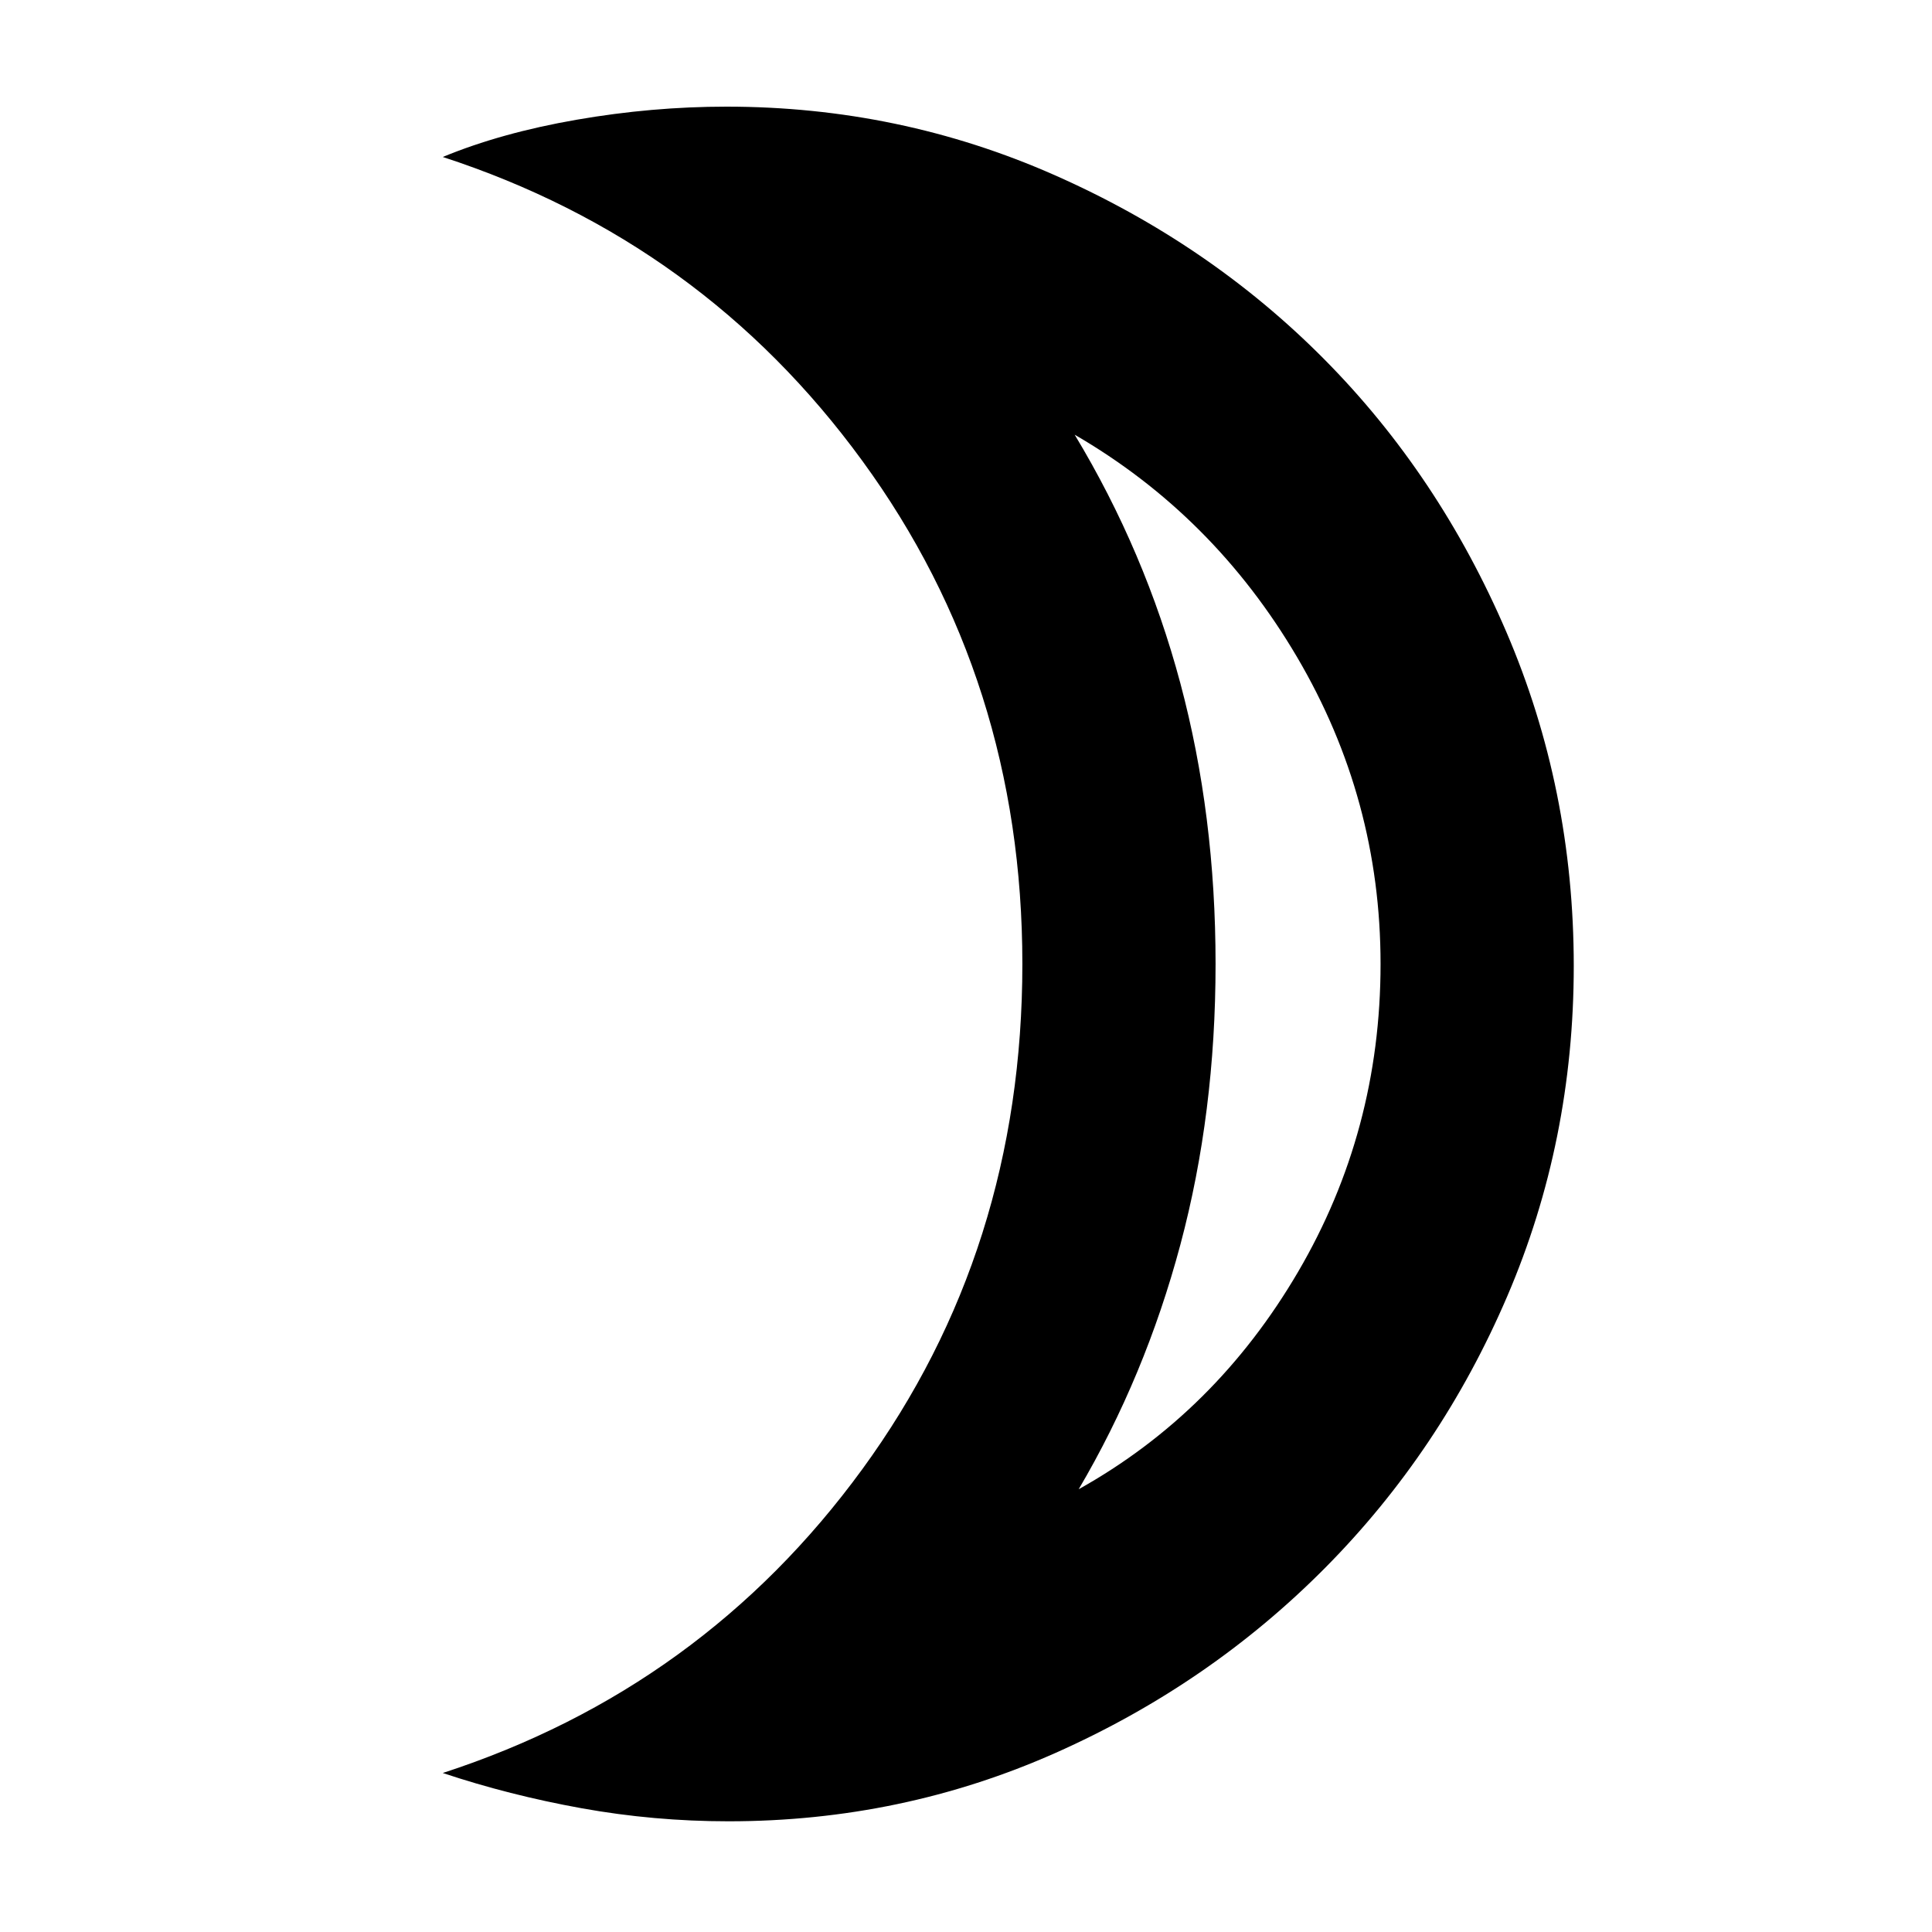 <svg xmlns="http://www.w3.org/2000/svg" height="40" width="40"><path d="M22.333 30.833q2.834-1.583 4.542-4.5 1.708-2.916 1.708-6.375 0-3.416-1.729-6.354Q25.125 10.667 22.25 9q1.458 2.417 2.188 5.146.729 2.729.729 5.812 0 3.084-.729 5.813-.73 2.729-2.105 5.062Zm-7.25 6.875q-1.541 0-3.041-.27-1.5-.271-2.875-.73 5.375-1.75 8.687-6.291 3.313-4.542 3.313-10.459 0-5.875-3.313-10.416Q14.542 5 9.167 3.25q1.208-.5 2.771-.771 1.562-.271 3.104-.271 3.583 0 6.791 1.417 3.209 1.417 5.584 3.813 2.375 2.395 3.77 5.645 1.396 3.25 1.396 6.917 0 3.625-1.375 6.833-1.375 3.209-3.77 5.625-2.396 2.417-5.584 3.834-3.187 1.416-6.771 1.416Zm10.084-17.75Z"/></svg>